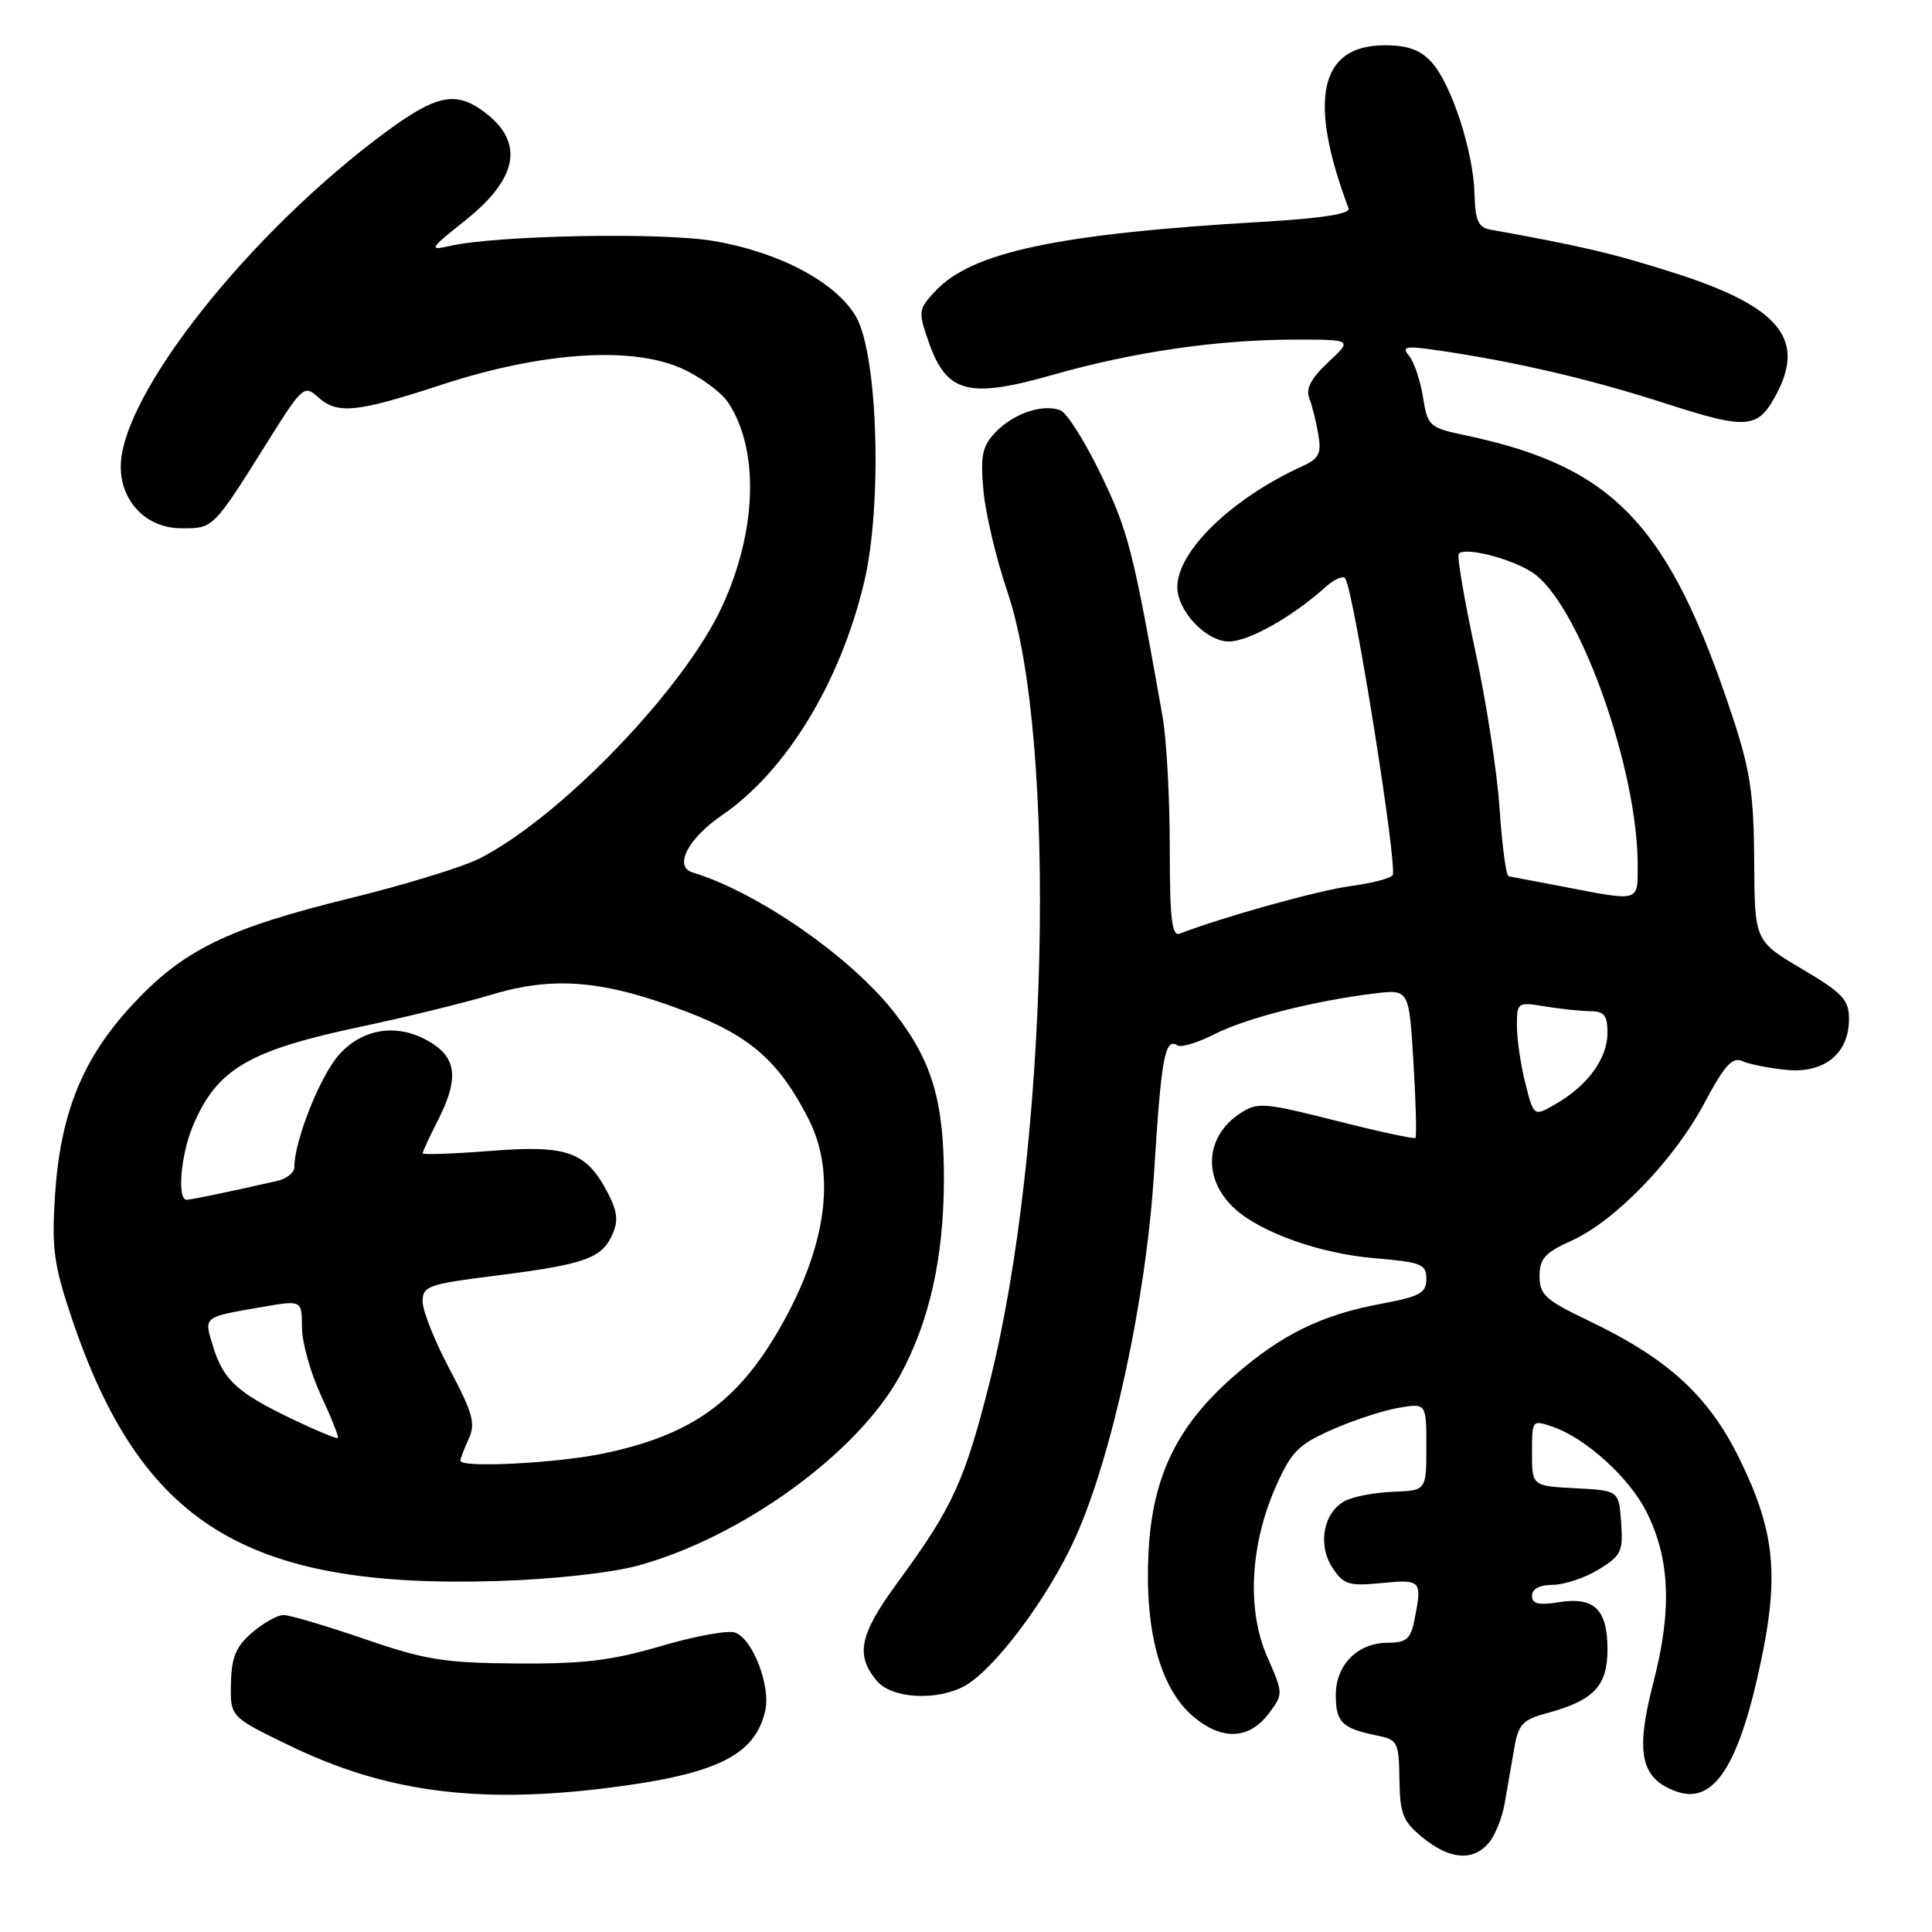<?xml version="1.0" encoding="UTF-8" standalone="no"?>
<!DOCTYPE svg PUBLIC "-//W3C//DTD SVG 1.1//EN" "http://www.w3.org/Graphics/SVG/1.1/DTD/svg11.dtd" >
<svg xmlns="http://www.w3.org/2000/svg" xmlns:xlink="http://www.w3.org/1999/xlink" version="1.1" viewBox="0 0 256 256">
 <g >
 <path fill="currentColor"
d=" M 197.22 244.25 C 198.07 243.29 199.03 240.93 199.37 239.00 C 199.71 237.07 200.28 233.81 200.63 231.75 C 201.18 228.49 201.73 227.88 204.88 227.03 C 211.18 225.33 213.00 223.43 213.00 218.57 C 213.00 213.22 211.24 211.54 206.49 212.31 C 203.86 212.73 203.00 212.52 203.00 211.44 C 203.00 210.54 204.03 210.00 205.75 210.00 C 207.26 209.99 209.99 209.09 211.81 207.98 C 214.82 206.14 215.09 205.59 214.81 201.73 C 214.50 197.50 214.50 197.50 208.75 197.20 C 203.00 196.90 203.00 196.90 203.00 192.50 C 203.00 188.12 203.01 188.11 205.81 189.08 C 210.13 190.59 215.83 195.75 218.11 200.22 C 221.28 206.43 221.58 213.28 219.10 222.86 C 216.65 232.30 217.37 235.70 222.19 237.40 C 227.21 239.16 230.60 233.70 233.55 219.10 C 235.72 208.32 235.02 202.48 230.45 193.22 C 226.35 184.90 220.97 180.00 210.44 174.97 C 204.79 172.27 204.00 171.56 204.00 169.10 C 204.00 166.78 204.72 165.98 208.23 164.40 C 214.02 161.79 221.83 153.71 225.85 146.15 C 228.48 141.20 229.54 140.02 230.85 140.60 C 231.76 141.01 234.37 141.53 236.66 141.76 C 241.70 142.28 245.00 139.62 245.00 135.04 C 245.00 132.47 244.18 131.59 238.75 128.38 C 232.50 124.68 232.50 124.68 232.44 114.09 C 232.39 105.27 231.92 102.08 229.58 95.00 C 221.19 69.58 213.89 61.87 194.35 57.72 C 189.35 56.66 189.18 56.51 188.55 52.61 C 188.20 50.41 187.37 47.95 186.71 47.15 C 185.67 45.90 186.20 45.80 190.50 46.42 C 200.59 47.88 210.74 50.24 220.63 53.44 C 231.67 57.01 232.98 56.88 235.50 52.00 C 239.22 44.81 235.57 40.55 221.93 36.19 C 213.82 33.60 209.57 32.60 197.50 30.43 C 195.88 30.14 195.48 29.24 195.38 25.70 C 195.24 20.07 192.32 11.13 189.70 8.25 C 188.20 6.60 186.53 6.00 183.48 6.00 C 174.85 6.00 173.26 13.18 178.69 27.60 C 178.96 28.34 175.22 28.93 167.30 29.39 C 140.24 30.97 128.81 33.38 123.96 38.55 C 121.68 40.97 121.64 41.24 123.04 45.27 C 125.40 52.08 128.29 52.86 139.42 49.69 C 150.21 46.62 161.34 45.00 171.68 45.00 C 179.21 45.00 179.21 45.00 176.00 48.00 C 173.74 50.11 172.99 51.52 173.48 52.75 C 173.86 53.71 174.40 55.87 174.68 57.55 C 175.12 60.13 174.78 60.78 172.44 61.84 C 163.23 66.04 156.00 73.04 156.00 77.77 C 156.00 80.97 159.82 85.00 162.84 85.00 C 165.46 85.00 171.28 81.72 175.64 77.78 C 176.82 76.72 178.01 76.22 178.27 76.67 C 179.45 78.68 185.21 114.86 184.53 115.96 C 184.26 116.39 181.74 117.04 178.92 117.42 C 174.73 117.97 162.12 121.48 156.32 123.71 C 155.27 124.11 155.00 121.76 155.00 112.27 C 155.00 105.71 154.57 97.90 154.04 94.92 C 150.16 72.95 149.50 70.36 145.88 62.88 C 143.78 58.52 141.36 54.69 140.52 54.37 C 138.18 53.47 134.29 54.78 131.93 57.26 C 130.14 59.15 129.89 60.35 130.31 65.00 C 130.58 68.03 132.01 74.08 133.50 78.45 C 140.14 98.10 138.90 152.38 131.10 183.28 C 127.82 196.24 126.22 199.75 119.07 209.50 C 113.87 216.59 113.29 219.24 116.18 222.72 C 118.12 225.06 124.06 225.42 127.76 223.43 C 131.70 221.31 138.85 211.78 142.43 203.88 C 147.36 193.00 151.85 172.27 152.91 155.51 C 153.88 140.02 154.35 137.48 156.03 138.52 C 156.53 138.83 158.74 138.15 160.94 137.03 C 165.09 134.91 174.06 132.63 182.11 131.64 C 186.71 131.08 186.71 131.08 187.29 140.77 C 187.61 146.10 187.73 150.61 187.55 150.78 C 187.38 150.95 182.64 149.93 177.01 148.50 C 167.49 146.09 166.62 146.02 164.35 147.51 C 159.62 150.60 159.32 156.29 163.67 160.21 C 167.15 163.35 174.98 166.11 182.03 166.71 C 188.34 167.24 189.00 167.49 189.00 169.47 C 189.00 171.34 188.15 171.80 182.90 172.78 C 175.07 174.24 169.74 176.87 163.47 182.36 C 155.96 188.95 152.71 195.62 152.19 205.58 C 151.64 216.06 153.73 223.76 158.14 227.47 C 161.96 230.68 165.56 230.50 168.19 226.96 C 170.04 224.46 170.04 224.35 167.93 219.57 C 165.21 213.43 165.62 204.82 169.00 197.11 C 171.07 192.39 171.99 191.44 176.43 189.47 C 179.22 188.22 183.19 186.92 185.25 186.56 C 189.00 185.91 189.00 185.91 189.00 191.70 C 189.00 197.50 189.00 197.50 184.58 197.67 C 182.15 197.76 179.28 198.31 178.20 198.89 C 175.35 200.42 174.56 204.68 176.55 207.72 C 178.03 209.97 178.71 210.19 183.10 209.76 C 188.36 209.26 188.47 209.39 187.41 214.71 C 186.92 217.17 186.33 217.67 183.92 217.67 C 179.91 217.67 177.00 220.58 177.00 224.60 C 177.00 228.19 177.82 229.01 182.34 229.94 C 185.22 230.52 185.36 230.79 185.43 235.79 C 185.50 240.36 185.89 241.35 188.50 243.48 C 192.06 246.39 195.12 246.66 197.22 244.25 Z  M 80.03 236.97 C 94.81 235.16 99.97 232.70 101.38 226.76 C 102.16 223.47 99.80 217.25 97.43 216.33 C 96.51 215.98 92.10 216.78 87.63 218.10 C 81.09 220.03 77.35 220.48 68.50 220.42 C 58.87 220.35 56.35 219.95 48.28 217.17 C 43.21 215.43 38.39 214.00 37.58 214.00 C 36.77 214.00 34.89 215.05 33.40 216.33 C 31.26 218.17 30.68 219.58 30.60 223.08 C 30.50 227.50 30.50 227.50 38.50 231.36 C 50.99 237.40 63.09 239.03 80.03 236.97 Z  M 84.50 207.46 C 98.28 203.70 113.67 192.54 119.27 182.24 C 123.13 175.15 125.03 166.75 125.07 156.50 C 125.12 146.03 123.54 140.63 118.53 134.20 C 112.78 126.82 100.42 118.23 91.76 115.60 C 89.24 114.83 91.15 111.12 95.63 108.05 C 104.16 102.21 111.30 90.53 114.49 77.20 C 116.94 66.97 116.33 46.98 113.42 41.95 C 110.77 37.39 103.25 33.40 94.54 31.93 C 87.60 30.75 65.69 31.18 59.50 32.61 C 56.77 33.24 56.96 32.93 61.62 29.23 C 68.85 23.48 69.56 18.61 63.77 14.55 C 60.26 12.09 57.64 12.69 51.21 17.43 C 33.13 30.73 16.00 52.34 16.00 61.84 C 16.00 66.50 19.44 70.00 24.03 70.00 C 28.33 70.00 28.17 70.16 35.67 58.20 C 40.03 51.25 40.33 50.99 42.09 52.58 C 44.69 54.93 47.15 54.70 58.51 50.98 C 71.72 46.66 83.59 45.84 90.26 48.79 C 92.77 49.90 95.59 51.97 96.52 53.39 C 100.62 59.65 100.30 70.32 95.70 80.32 C 90.67 91.28 74.21 108.37 63.47 113.79 C 61.25 114.90 53.60 117.25 46.47 119.00 C 30.07 123.03 24.25 125.88 17.51 133.17 C 10.91 140.29 7.98 147.55 7.28 158.50 C 6.84 165.38 7.14 167.62 9.45 174.50 C 18.65 201.93 32.57 210.54 66.00 209.49 C 73.23 209.27 81.03 208.41 84.50 207.46 Z  M 202.12 143.55 C 201.50 141.11 201.00 137.68 201.00 135.93 C 201.00 132.80 201.07 132.75 204.75 133.36 C 206.81 133.70 209.51 133.98 210.75 133.99 C 212.56 134.00 213.00 134.56 213.00 136.87 C 213.00 140.22 210.41 143.80 206.22 146.24 C 203.23 147.98 203.23 147.98 202.12 143.55 Z  M 207.00 117.46 C 203.43 116.78 200.23 116.17 199.90 116.11 C 199.57 116.05 199.03 112.06 198.71 107.25 C 198.40 102.44 196.94 92.96 195.47 86.18 C 194.01 79.40 193.03 73.63 193.30 73.36 C 194.27 72.39 201.07 74.26 203.49 76.17 C 209.56 80.94 217.00 102.11 217.00 114.59 C 217.00 119.59 217.42 119.47 207.00 117.46 Z  M 61.00 193.55 C 61.00 193.30 61.49 192.01 62.10 190.68 C 63.04 188.63 62.66 187.25 59.60 181.48 C 57.62 177.75 56.00 173.70 56.00 172.47 C 56.00 170.41 56.70 170.16 65.69 169.03 C 77.40 167.55 79.70 166.75 81.11 163.66 C 81.95 161.81 81.83 160.58 80.58 158.15 C 77.71 152.60 75.22 151.69 65.01 152.50 C 60.06 152.89 56.00 153.03 56.00 152.82 C 56.00 152.60 56.90 150.66 58.00 148.50 C 60.72 143.17 60.55 140.40 57.37 138.32 C 53.08 135.51 48.22 136.07 44.92 139.76 C 42.42 142.57 39.00 151.16 39.00 154.66 C 39.00 155.38 37.99 156.19 36.75 156.47 C 30.39 157.92 25.42 158.95 24.75 158.98 C 23.45 159.02 23.93 153.09 25.54 149.25 C 28.71 141.65 32.88 139.19 48.00 136.00 C 53.78 134.78 61.53 132.88 65.23 131.77 C 73.54 129.29 80.13 129.89 91.19 134.14 C 99.46 137.32 103.27 140.69 107.12 148.24 C 110.85 155.54 109.53 165.16 103.34 175.97 C 97.72 185.77 91.63 190.12 80.14 192.56 C 73.91 193.88 61.00 194.55 61.00 193.55 Z  M 38.73 188.04 C 31.45 184.55 29.60 182.86 28.24 178.44 C 27.00 174.40 26.81 174.55 34.75 173.18 C 40.00 172.27 40.00 172.27 40.01 175.89 C 40.02 177.87 41.15 181.93 42.53 184.90 C 43.91 187.86 44.92 190.41 44.77 190.54 C 44.62 190.68 41.91 189.56 38.73 188.04 Z "/>
</g>
</svg>